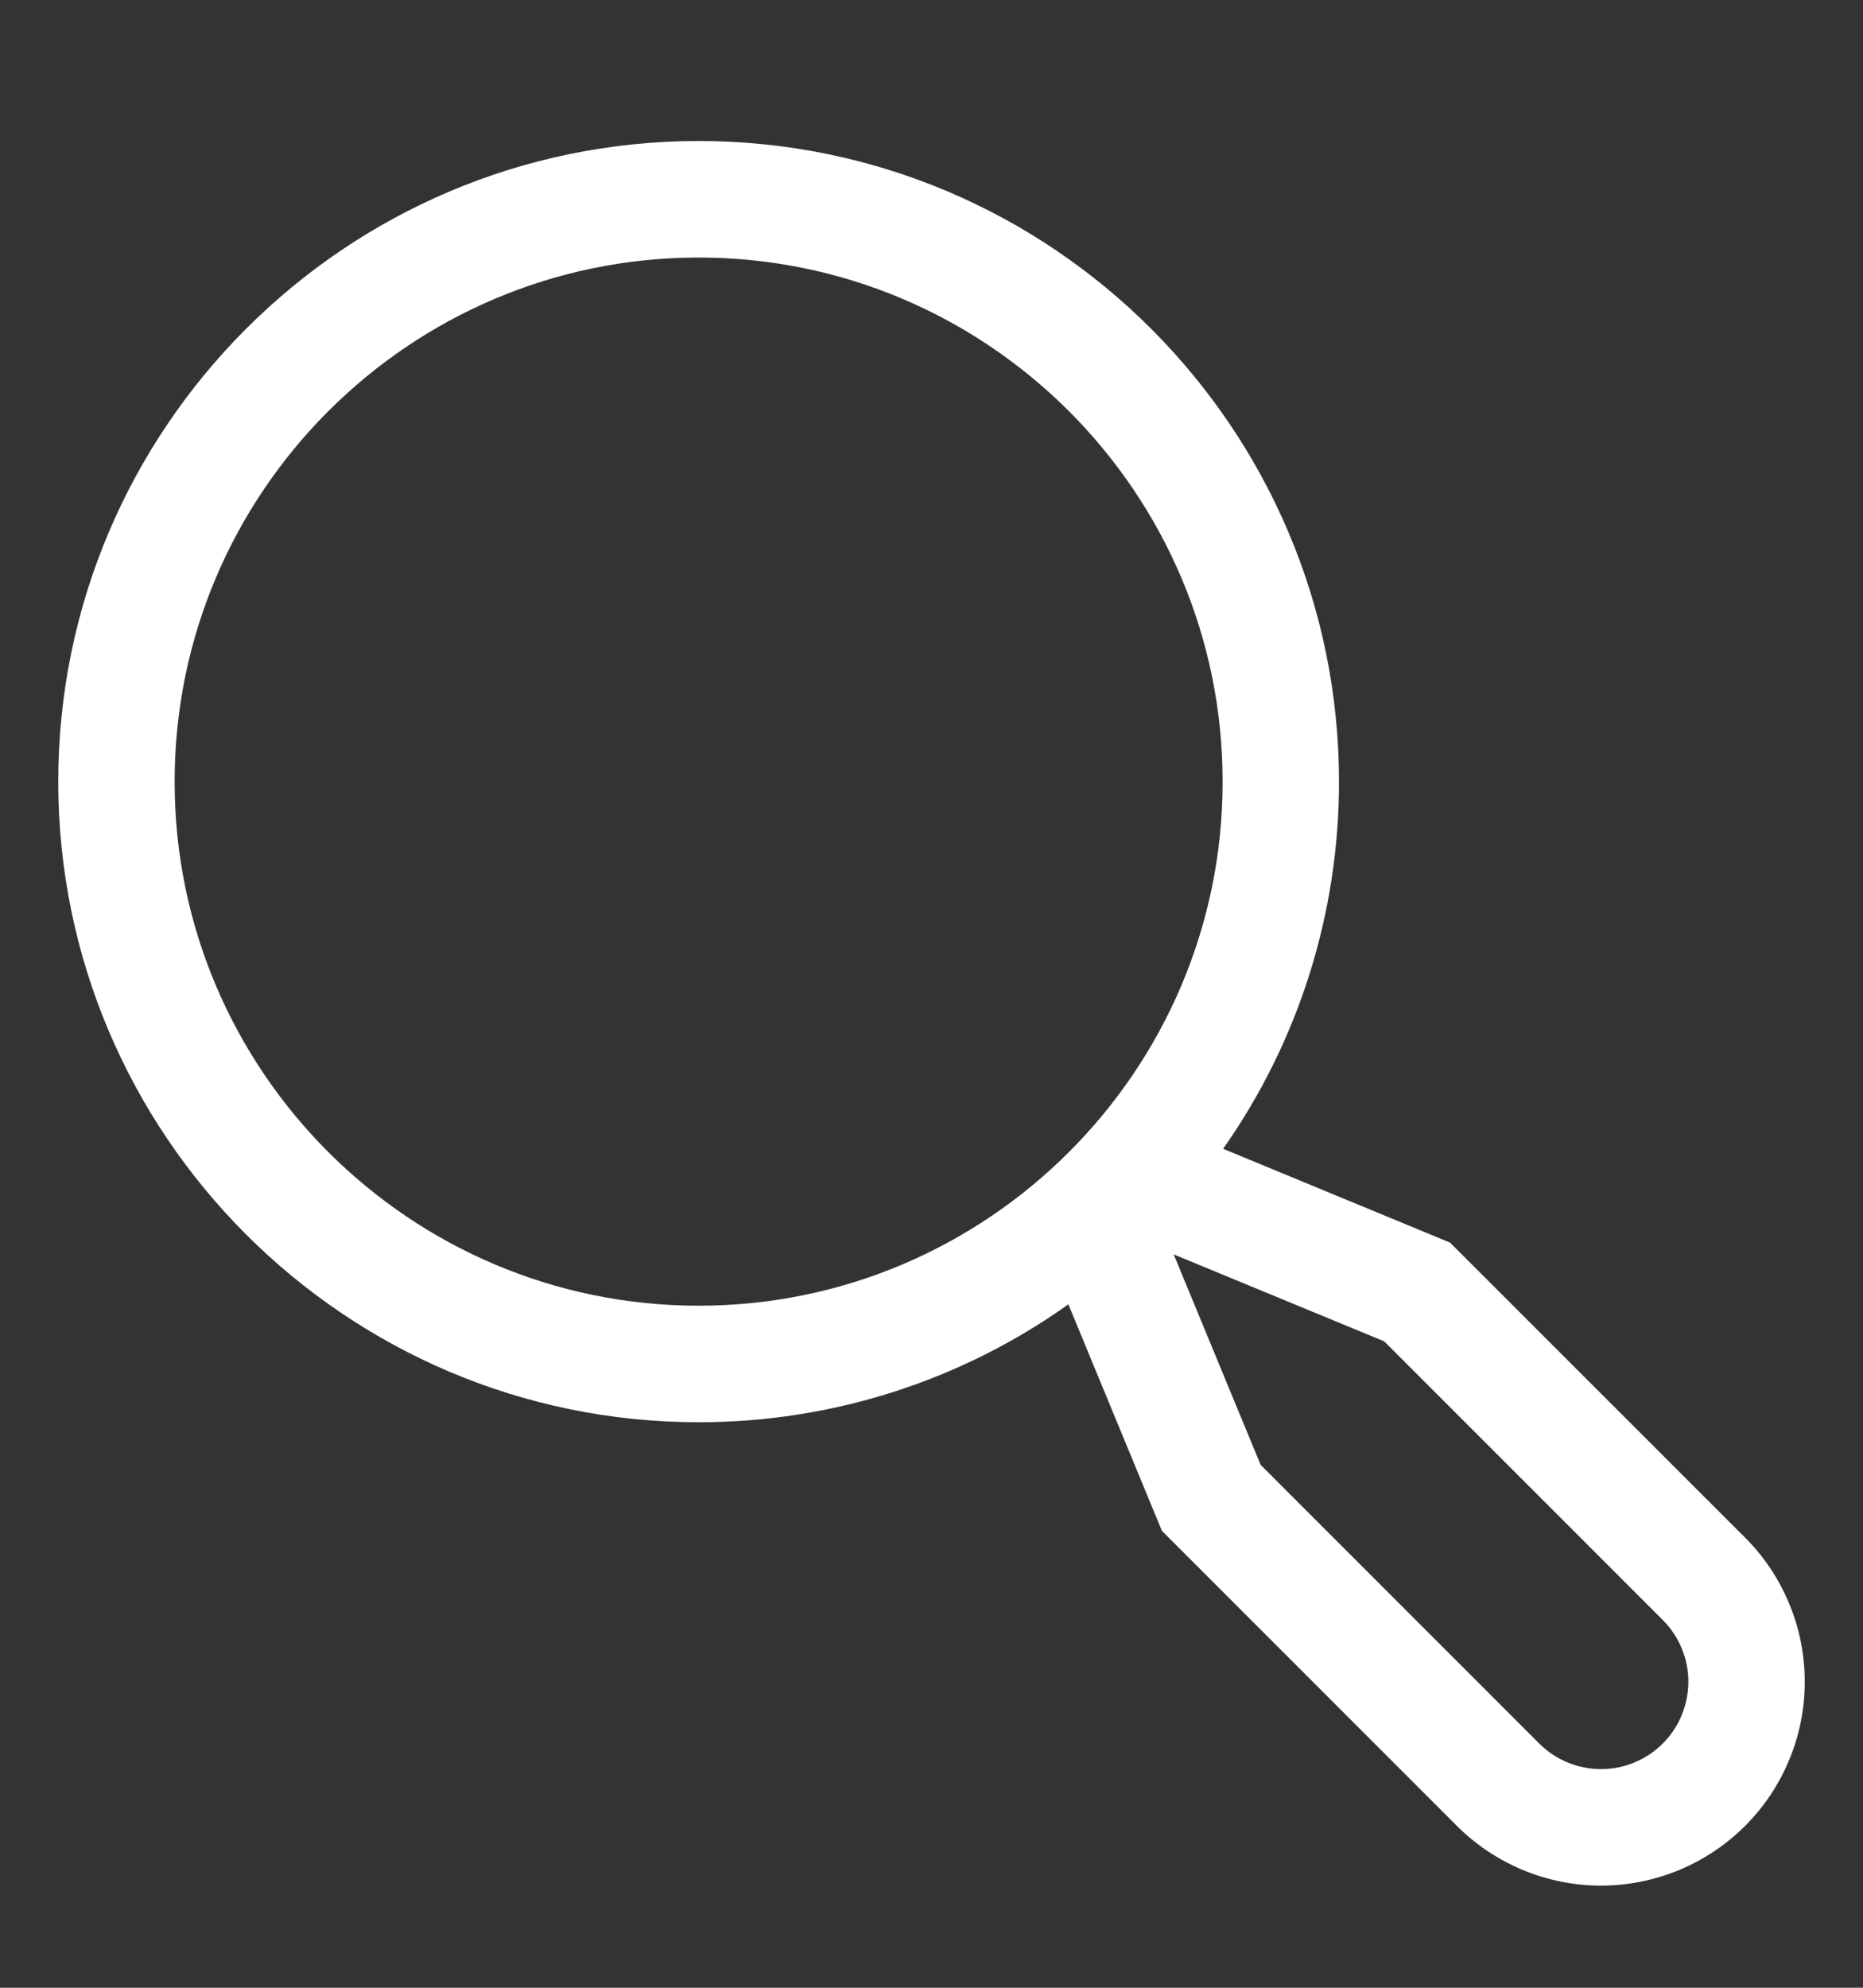 <svg width="15" height="16" viewBox="0 0 15 16" fill="none" xmlns="http://www.w3.org/2000/svg">
<rect x="0" y="0" width="15" height="16" fill="#333333" stroke="none"/>
<path d="M14.051 12.377L11.675 10.002L9.848 9.247C10.457 8.382 10.782 7.349 10.781 6.292C10.781 3.448 8.468 1.135 5.625 1.135C2.782 1.135 0.469 3.448 0.469 6.292C0.469 9.135 2.782 11.448 5.625 11.448C6.692 11.449 7.733 11.118 8.602 10.499L9.355 12.322L11.73 14.697C11.883 14.85 12.064 14.97 12.263 15.053C12.462 15.135 12.675 15.178 12.891 15.178C13.106 15.178 13.319 15.135 13.518 15.053C13.717 14.97 13.898 14.85 14.051 14.697C14.203 14.545 14.324 14.364 14.406 14.165C14.489 13.966 14.531 13.753 14.531 13.537C14.531 13.322 14.489 13.108 14.406 12.909C14.324 12.71 14.203 12.529 14.051 12.377ZM1.406 6.292C1.406 3.965 3.299 2.073 5.625 2.073C7.951 2.073 9.844 3.965 9.844 6.292C9.844 8.618 7.951 10.51 5.625 10.51C3.299 10.51 1.406 8.618 1.406 6.292ZM13.388 14.034C13.256 14.166 13.077 14.24 12.891 14.24C12.704 14.24 12.525 14.166 12.393 14.034L10.15 11.791L9.45 10.097L11.145 10.797L13.388 13.04C13.52 13.172 13.594 13.351 13.594 13.537C13.593 13.724 13.52 13.902 13.388 14.034Z" fill="white"/>
</svg>
